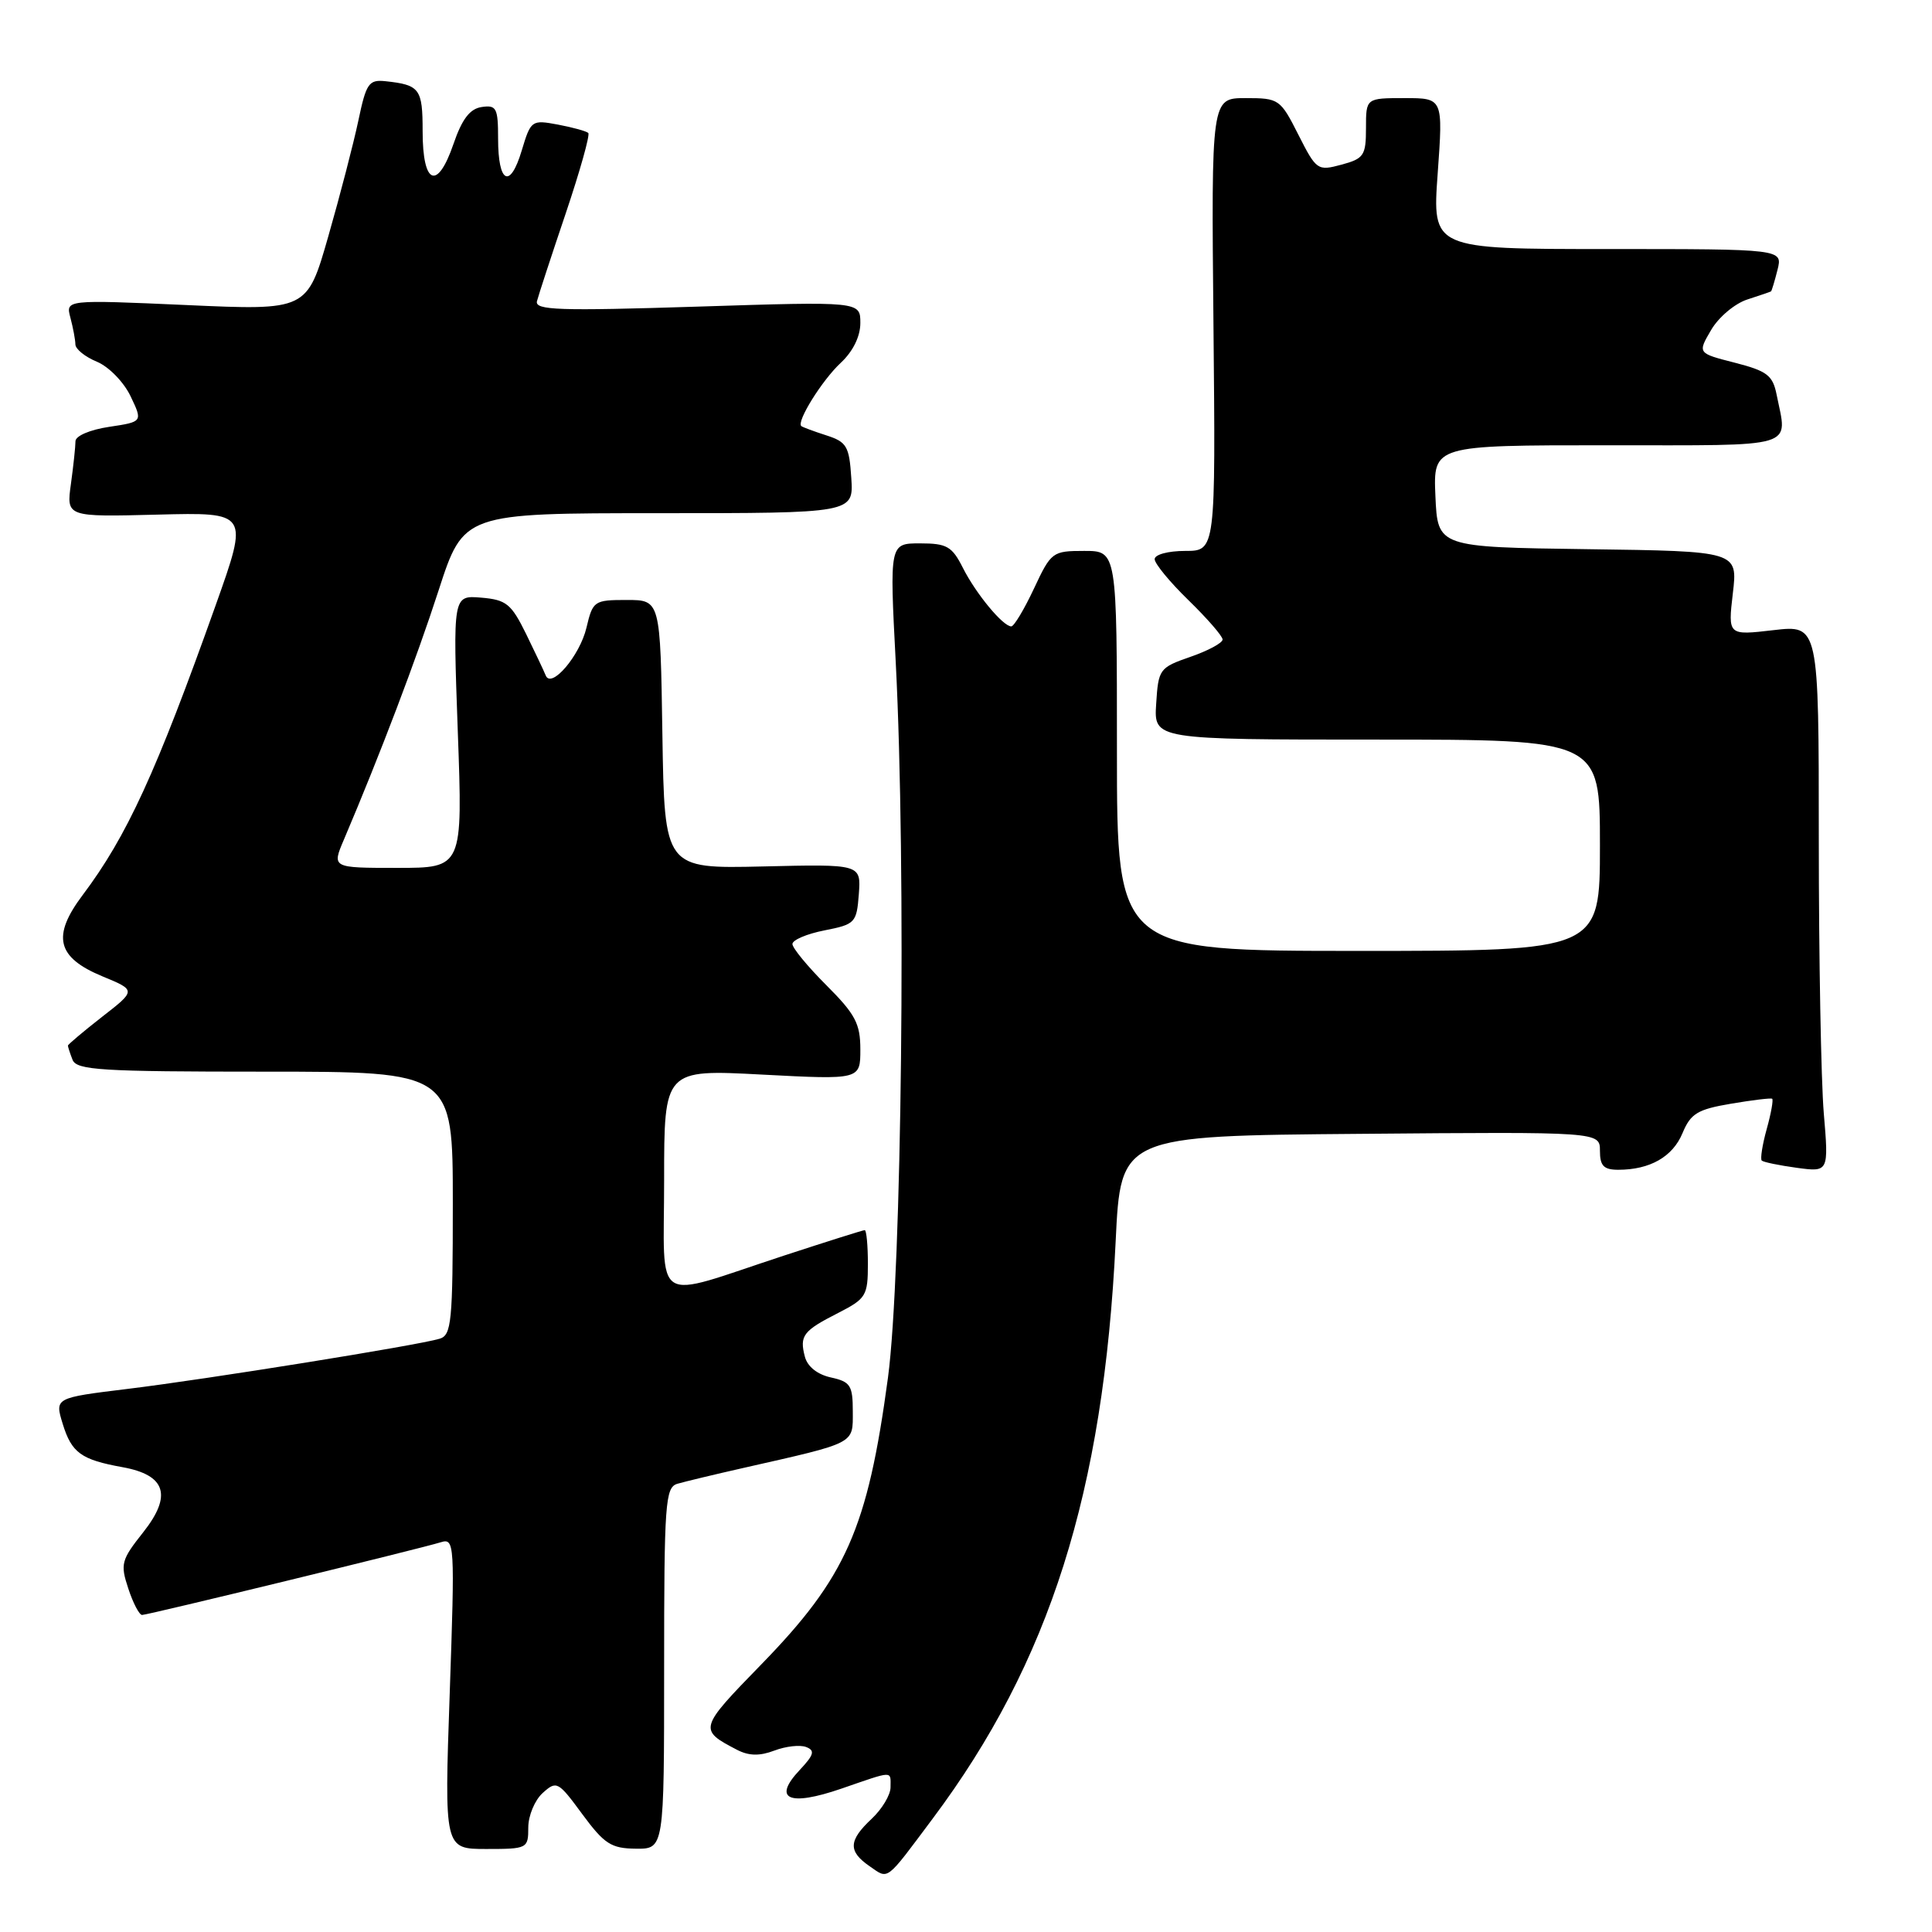 <?xml version="1.0" encoding="UTF-8" standalone="no"?>
<!DOCTYPE svg PUBLIC "-//W3C//DTD SVG 1.1//EN" "http://www.w3.org/Graphics/SVG/1.1/DTD/svg11.dtd" >
<svg xmlns="http://www.w3.org/2000/svg" xmlns:xlink="http://www.w3.org/1999/xlink" version="1.1" viewBox="0 0 256 256">
 <g >
 <path fill="currentColor"
d=" M 123.59 240.97 C 139.09 220.26 146.23 197.72 147.83 164.50 C 148.50 150.50 148.50 150.50 180.25 150.24 C 212.00 149.97 212.00 149.97 212.00 152.49 C 212.00 154.48 212.50 155.00 214.43 155.00 C 218.63 155.00 221.64 153.28 222.94 150.15 C 224.02 147.55 224.92 147.00 229.35 146.25 C 232.18 145.77 234.65 145.47 234.82 145.59 C 235.00 145.71 234.68 147.52 234.10 149.60 C 233.52 151.68 233.23 153.56 233.44 153.78 C 233.66 153.99 235.74 154.42 238.08 154.74 C 242.32 155.31 242.32 155.31 241.66 147.50 C 241.30 143.21 241.00 126.90 241.00 111.25 C 241.00 82.80 241.00 82.80 234.98 83.50 C 228.96 84.20 228.96 84.20 229.61 78.62 C 230.27 73.04 230.27 73.04 210.39 72.77 C 190.50 72.50 190.50 72.50 190.20 65.75 C 189.91 59.00 189.91 59.00 212.95 59.00 C 238.56 59.00 236.85 59.51 235.41 52.29 C 234.90 49.73 234.15 49.16 229.87 48.06 C 224.93 46.80 224.93 46.80 226.73 43.73 C 227.71 42.04 229.86 40.23 231.51 39.69 C 233.15 39.16 234.58 38.67 234.67 38.61 C 234.76 38.55 235.15 37.26 235.53 35.75 C 236.22 33.00 236.22 33.00 213.00 33.00 C 189.78 33.00 189.78 33.00 190.50 23.00 C 191.22 13.00 191.22 13.00 186.11 13.00 C 181.00 13.00 181.00 13.00 181.00 16.97 C 181.00 20.61 180.72 21.02 177.75 21.82 C 174.59 22.67 174.43 22.57 172.04 17.85 C 169.65 13.12 169.47 13.00 165.04 13.00 C 160.50 13.00 160.50 13.00 160.79 43.00 C 161.08 73.00 161.08 73.00 157.04 73.00 C 154.79 73.00 153.00 73.48 153.00 74.09 C 153.00 74.69 155.03 77.15 157.50 79.55 C 159.97 81.96 162.00 84.29 162.00 84.74 C 162.00 85.19 160.09 86.22 157.75 87.03 C 153.63 88.46 153.49 88.65 153.20 93.25 C 152.89 98.00 152.89 98.00 182.45 98.00 C 212.00 98.00 212.00 98.00 212.00 112.00 C 212.00 126.00 212.00 126.00 180.00 126.00 C 148.00 126.00 148.00 126.00 148.00 99.50 C 148.00 73.00 148.00 73.00 143.67 73.00 C 139.45 73.00 139.28 73.13 137.00 78.00 C 135.71 80.75 134.36 83.00 134.00 83.00 C 132.90 83.00 129.32 78.68 127.59 75.25 C 126.15 72.39 125.46 72.00 121.91 72.00 C 117.87 72.00 117.87 72.00 118.69 87.75 C 120.09 114.89 119.50 168.84 117.66 182.55 C 114.96 202.58 112.11 209.01 100.82 220.60 C 92.58 229.06 92.55 229.20 97.68 231.87 C 99.24 232.67 100.66 232.70 102.61 231.96 C 104.11 231.39 106.01 231.17 106.82 231.49 C 108.02 231.95 107.86 232.52 105.96 234.54 C 102.32 238.41 104.52 239.40 111.47 237.01 C 118.52 234.58 118.00 234.60 118.00 236.83 C 118.00 237.83 116.88 239.71 115.50 241.00 C 112.41 243.90 112.36 245.31 115.25 247.30 C 117.78 249.04 117.27 249.43 123.59 240.97 Z  M 70.00 242.15 C 70.00 240.59 70.86 238.53 71.91 237.58 C 73.75 235.92 73.95 236.02 77.16 240.39 C 80.08 244.34 80.98 244.93 84.25 244.96 C 88.00 245.00 88.00 245.00 88.00 221.07 C 88.00 199.14 88.15 197.09 89.75 196.61 C 90.71 196.33 94.65 195.38 98.50 194.51 C 113.52 191.11 113.00 191.38 113.00 187.04 C 113.00 183.57 112.69 183.09 110.10 182.52 C 108.31 182.13 106.99 181.08 106.65 179.77 C 105.92 176.98 106.41 176.34 111.07 173.97 C 114.76 172.08 115.00 171.69 115.00 167.48 C 115.00 165.02 114.81 163.00 114.58 163.00 C 114.35 163.00 109.52 164.53 103.83 166.39 C 86.16 172.19 88.00 173.36 88.00 156.37 C 88.00 141.70 88.00 141.70 101.00 142.39 C 114.00 143.07 114.00 143.07 114.00 139.06 C 114.00 135.64 113.34 134.39 109.50 130.55 C 107.03 128.08 105.00 125.62 105.00 125.09 C 105.00 124.55 106.91 123.74 109.25 123.28 C 113.32 122.48 113.51 122.28 113.80 118.47 C 114.09 114.50 114.09 114.50 101.07 114.81 C 88.05 115.11 88.05 115.11 87.77 97.31 C 87.50 79.50 87.50 79.50 83.04 79.50 C 78.72 79.50 78.55 79.62 77.71 83.17 C 76.83 86.89 73.04 91.33 72.31 89.50 C 72.09 88.95 70.92 86.47 69.71 84.00 C 67.74 80.00 67.09 79.47 63.75 79.19 C 60.01 78.88 60.01 78.88 60.66 96.94 C 61.32 115.00 61.32 115.00 52.64 115.00 C 43.97 115.00 43.97 115.00 45.57 111.25 C 50.37 99.96 55.17 87.33 58.11 78.25 C 61.43 68.00 61.43 68.00 87.27 68.00 C 113.11 68.00 113.11 68.00 112.80 63.33 C 112.53 59.13 112.20 58.56 109.50 57.69 C 107.85 57.16 106.35 56.60 106.18 56.46 C 105.50 55.89 108.92 50.39 111.40 48.08 C 113.03 46.56 114.00 44.58 114.00 42.80 C 114.00 39.94 114.00 39.94 92.40 40.63 C 74.06 41.21 70.85 41.11 71.15 39.91 C 71.35 39.13 73.06 33.90 74.96 28.28 C 76.85 22.67 78.20 17.87 77.95 17.62 C 77.70 17.38 75.89 16.88 73.93 16.51 C 70.44 15.86 70.34 15.93 69.13 19.95 C 67.59 25.10 66.00 24.30 66.00 18.37 C 66.00 14.31 65.78 13.89 63.83 14.18 C 62.26 14.41 61.22 15.77 60.08 19.10 C 57.95 25.30 56.00 24.48 56.00 17.39 C 56.00 11.75 55.63 11.25 51.07 10.76 C 48.87 10.53 48.52 11.03 47.48 16.00 C 46.84 19.02 45.05 25.92 43.50 31.32 C 40.69 41.14 40.69 41.14 24.69 40.42 C 8.69 39.71 8.69 39.71 9.33 42.10 C 9.68 43.42 9.98 45.01 9.99 45.63 C 9.99 46.25 11.28 47.29 12.84 47.93 C 14.42 48.59 16.40 50.62 17.30 52.50 C 18.92 55.89 18.92 55.89 14.46 56.56 C 11.92 56.94 10.00 57.76 10.00 58.47 C 10.00 59.16 9.73 61.70 9.40 64.11 C 8.79 68.50 8.79 68.50 20.87 68.19 C 32.96 67.88 32.96 67.88 28.58 80.19 C 20.68 102.38 16.81 110.81 10.96 118.59 C 6.84 124.06 7.52 126.86 13.57 129.37 C 18.05 131.22 18.05 131.22 13.52 134.74 C 11.04 136.68 9.00 138.40 9.00 138.55 C 9.00 138.71 9.27 139.55 9.61 140.42 C 10.14 141.80 13.33 142.00 35.11 142.00 C 60.00 142.00 60.00 142.00 60.00 159.43 C 60.00 175.17 59.83 176.92 58.25 177.39 C 55.40 178.26 27.27 182.78 16.88 184.04 C 7.25 185.22 7.25 185.22 8.31 188.67 C 9.49 192.51 10.75 193.42 16.24 194.41 C 21.98 195.45 22.84 198.15 18.98 203.03 C 16.06 206.71 15.92 207.24 17.00 210.49 C 17.63 212.42 18.46 214.00 18.83 213.99 C 19.63 213.98 55.67 205.21 58.40 204.36 C 60.24 203.79 60.28 204.41 59.59 224.38 C 58.87 245.00 58.87 245.00 64.44 245.00 C 69.88 245.00 70.00 244.94 70.00 242.15 Z "/>
</g>
</svg>